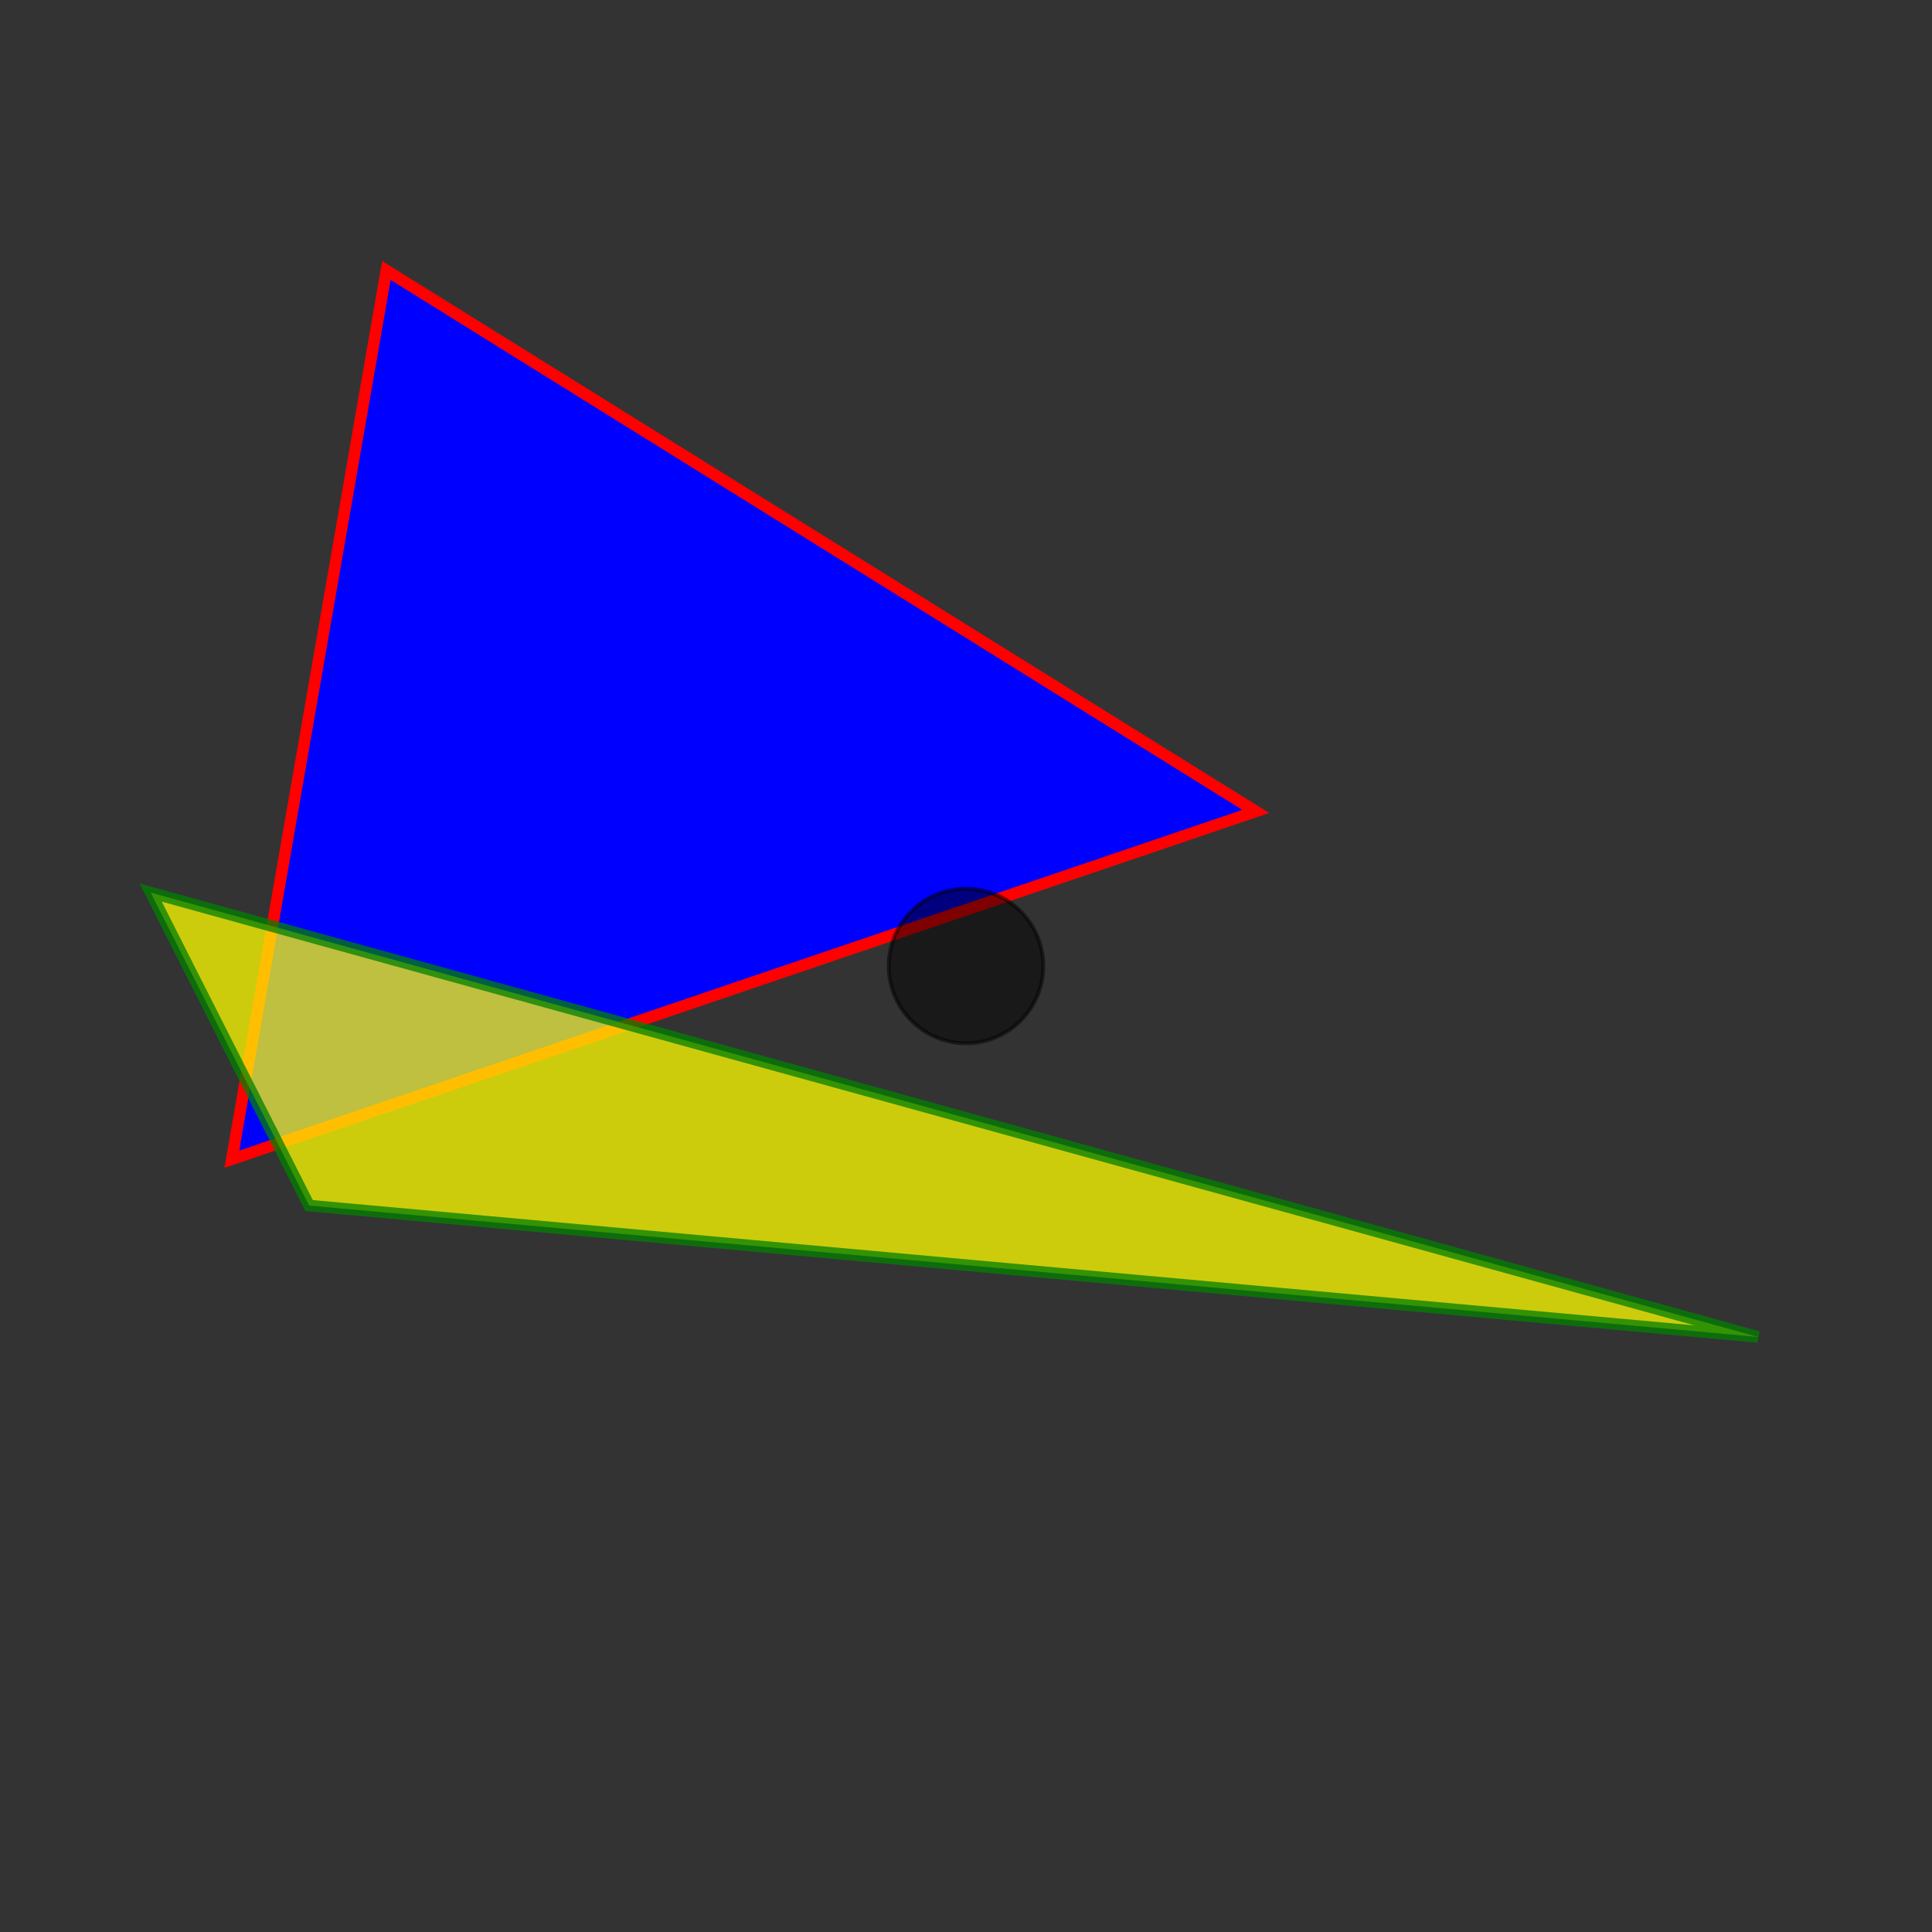 <svg xmlns:rdf='http://www.w3.org/1999/02/22-rdf-syntax-ns#' xmlns:svg='http://www.w3.org/2000/svg' xmlns='http://www.w3.org/2000/svg' version='1.1' width='500' height='500'>

  <rect width="100%" height="100%" fill="#333333" stroke="none"/>

  <g id='shape0'>
    <polygon points='100,70 325,210 60,300' style='fill:blue; stroke:red; fill-opacity:1.0; stroke-opacity:1.0; stroke-width:3; stroke-linejoin:miter;' />
  </g>

  <g id='shape1'>
    <polygon points='455,346 39,231 80,312' style='fill:yellow; stroke:green; fill-opacity:0.75; stroke-opacity:0.75; stroke-width:3; stroke-linejoin:miter;' />
  </g>

  <g id='shape2'>
    <circle cx='250' cy='250' r='20' style='stroke:black; fill:black; fill-opacity:0.5; stroke-opacity:0.5;' />
  </g>

</svg>